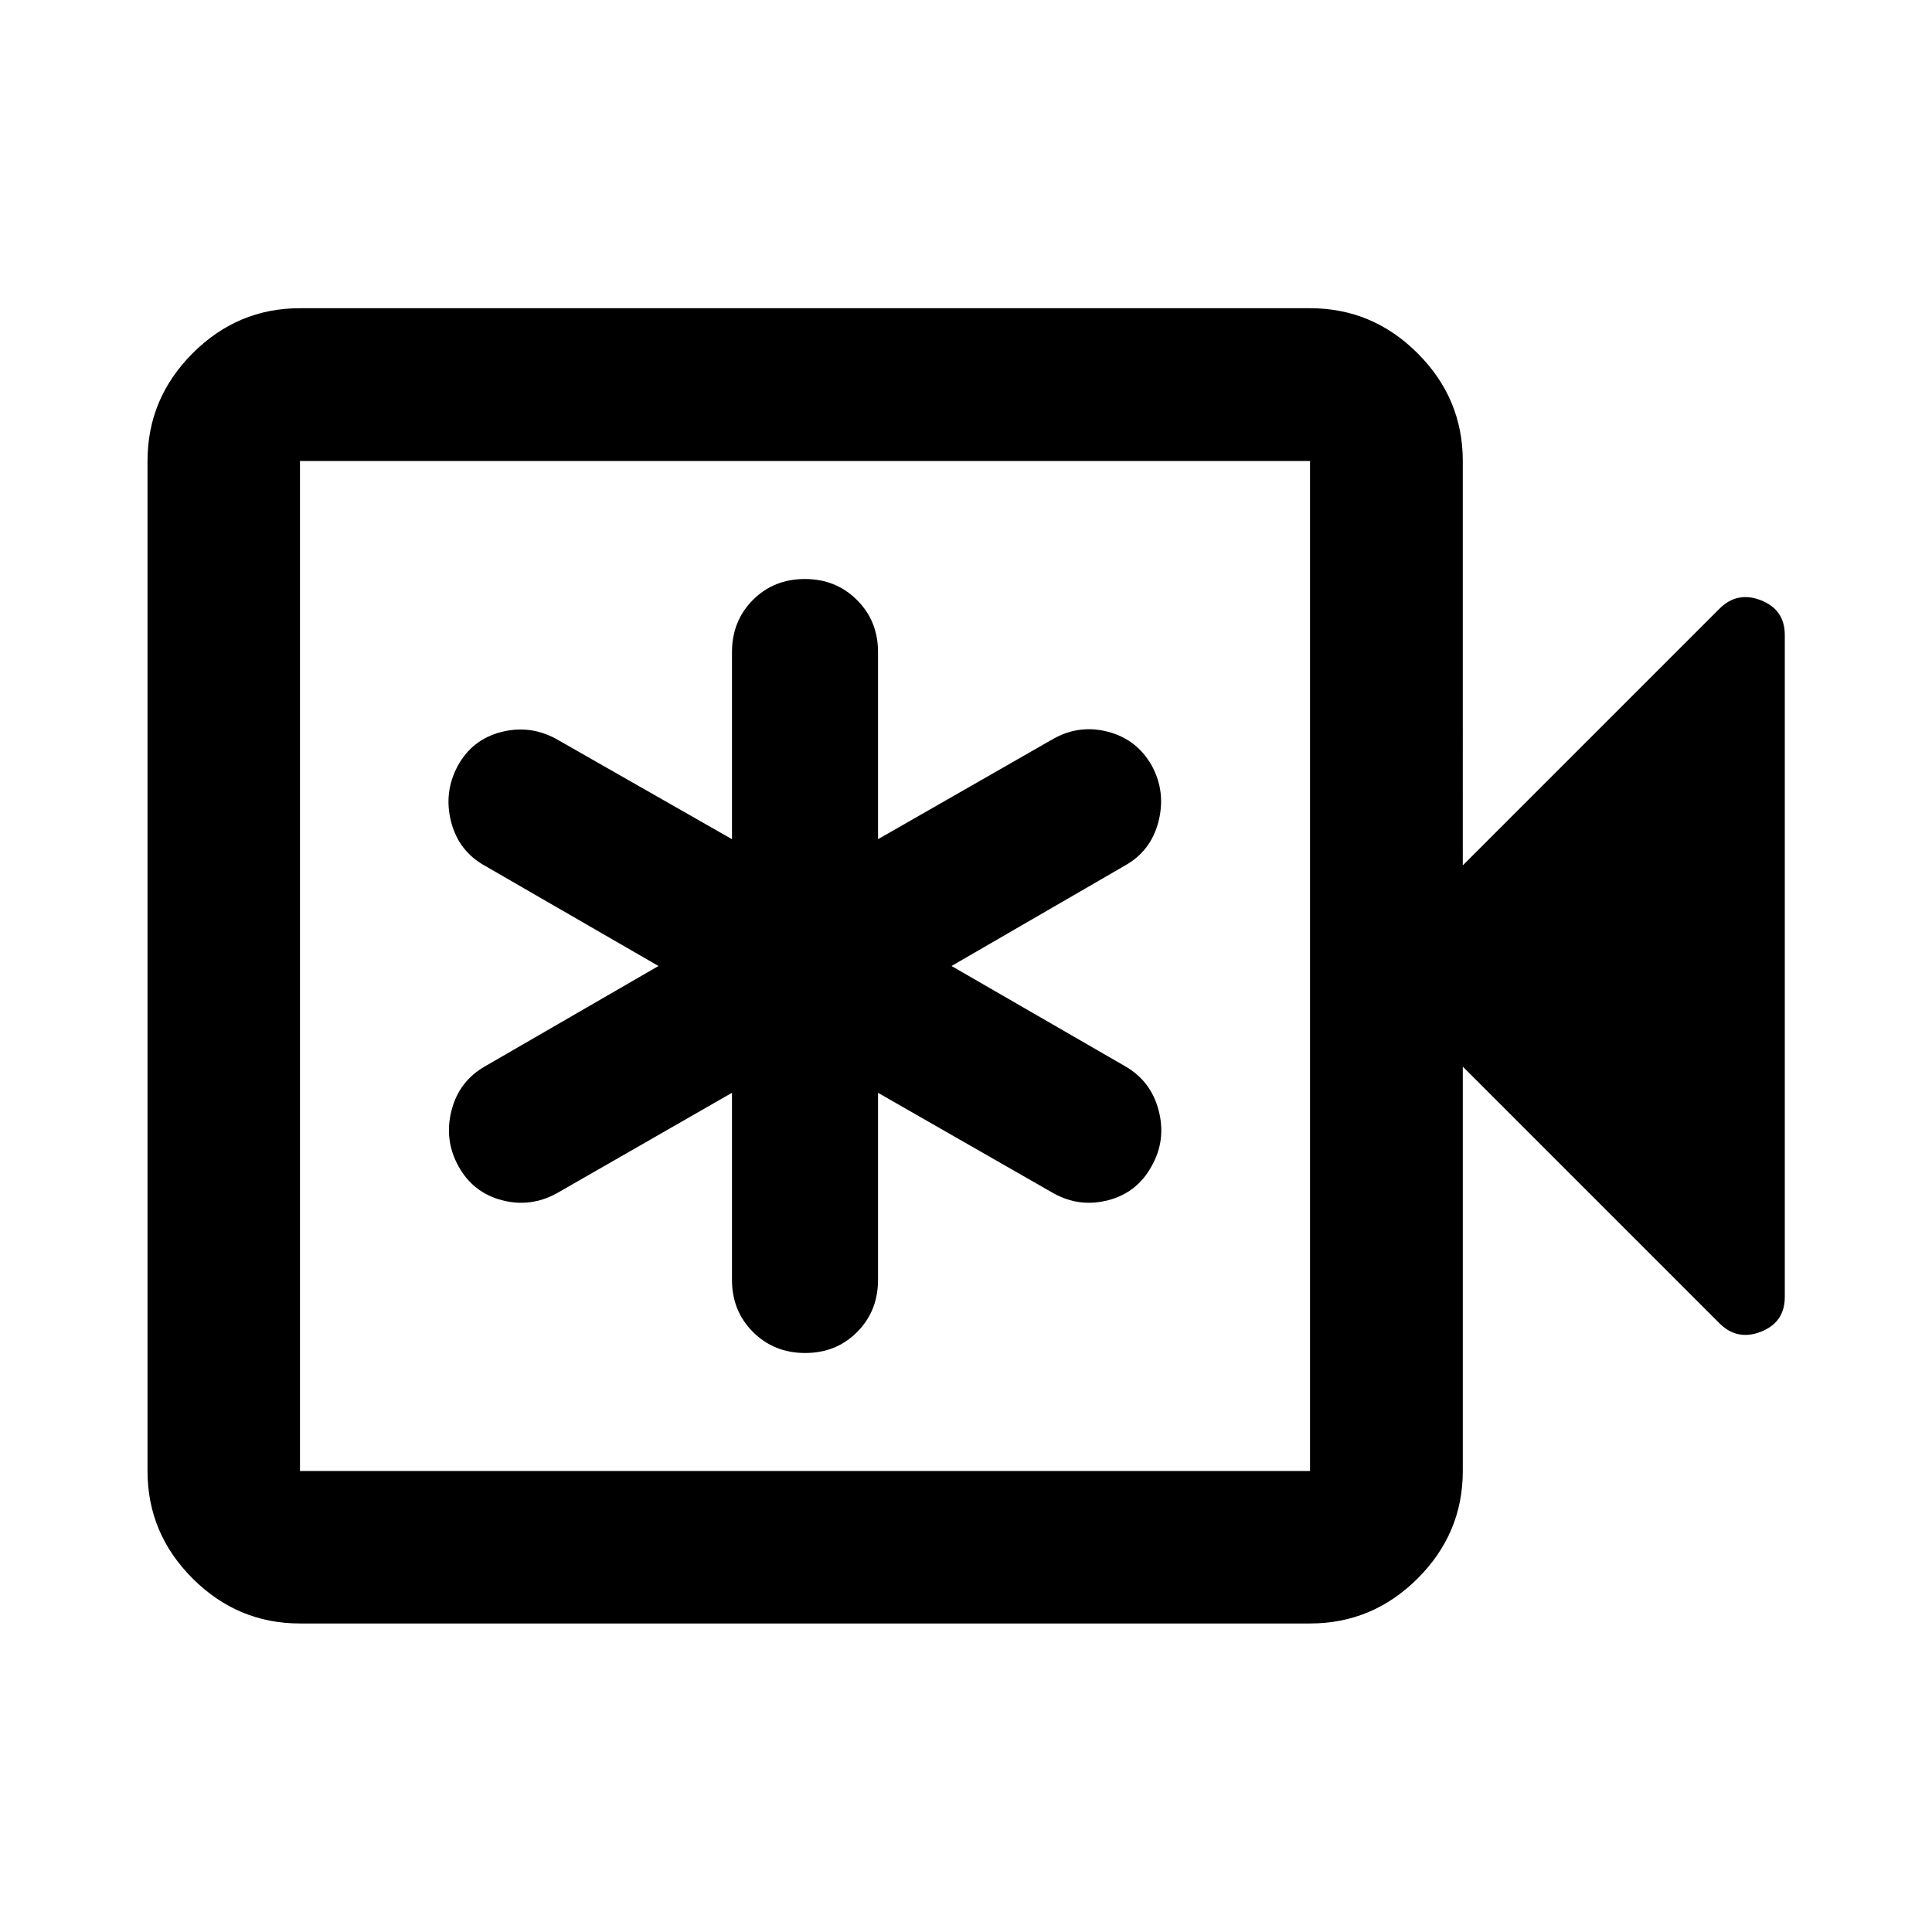 <svg xmlns="http://www.w3.org/2000/svg" height="40" viewBox="0 -960 960 960" width="40"><path d="M363.718-416.993v93.007q0 15.42 10.455 25.852 10.455 10.431 25.91 10.431 15.456 0 25.828-10.431 10.371-10.432 10.371-25.852v-93.007l87.153 49.899q12.956 7.224 27.311 3.45 14.354-3.775 21.532-16.986 7.272-12.935 3.454-27.591-3.819-14.656-16.776-22.04L472.804-480l86.152-49.899q12.957-7.224 16.696-21.92 3.739-14.695-3.335-27.737-7.392-13.042-21.659-16.808t-27.223 3.458l-87.153 49.899v-93.007q0-15.42-10.455-25.852-10.455-10.431-25.91-10.431-15.456 0-25.828 10.431-10.371 10.432-10.371 25.852v93.007l-87.472-49.899q-13.116-7.065-27.406-3.302-14.291 3.762-21.357 16.731-7.113 13.202-3.317 27.88 3.796 14.678 17.037 21.937L327.196-480l-85.993 49.739q-13.116 7.384-16.855 22.08-3.739 14.695 3.494 27.737 7.233 13.042 21.5 16.808t27.383-3.458l86.993-49.899Zm-214.66 263.689q-30.994 0-53.374-22.38-22.38-22.38-22.38-53.374v-501.884q0-31.06 22.38-53.486 22.38-22.427 53.374-22.427h501.884q31.06 0 53.486 22.427 22.427 22.426 22.427 53.486V-530l127.348-127.348q8.877-9.036 20.765-4.39 11.887 4.645 11.887 17.318v328.84q0 12.673-11.887 17.318-11.888 4.646-20.765-4.39L726.855-430v200.942q0 30.994-22.427 53.374-22.426 22.38-53.486 22.38H149.058Zm0-75.754h501.884v-501.884H149.058v501.884Zm0 0v-501.884 501.884Z"/></svg>